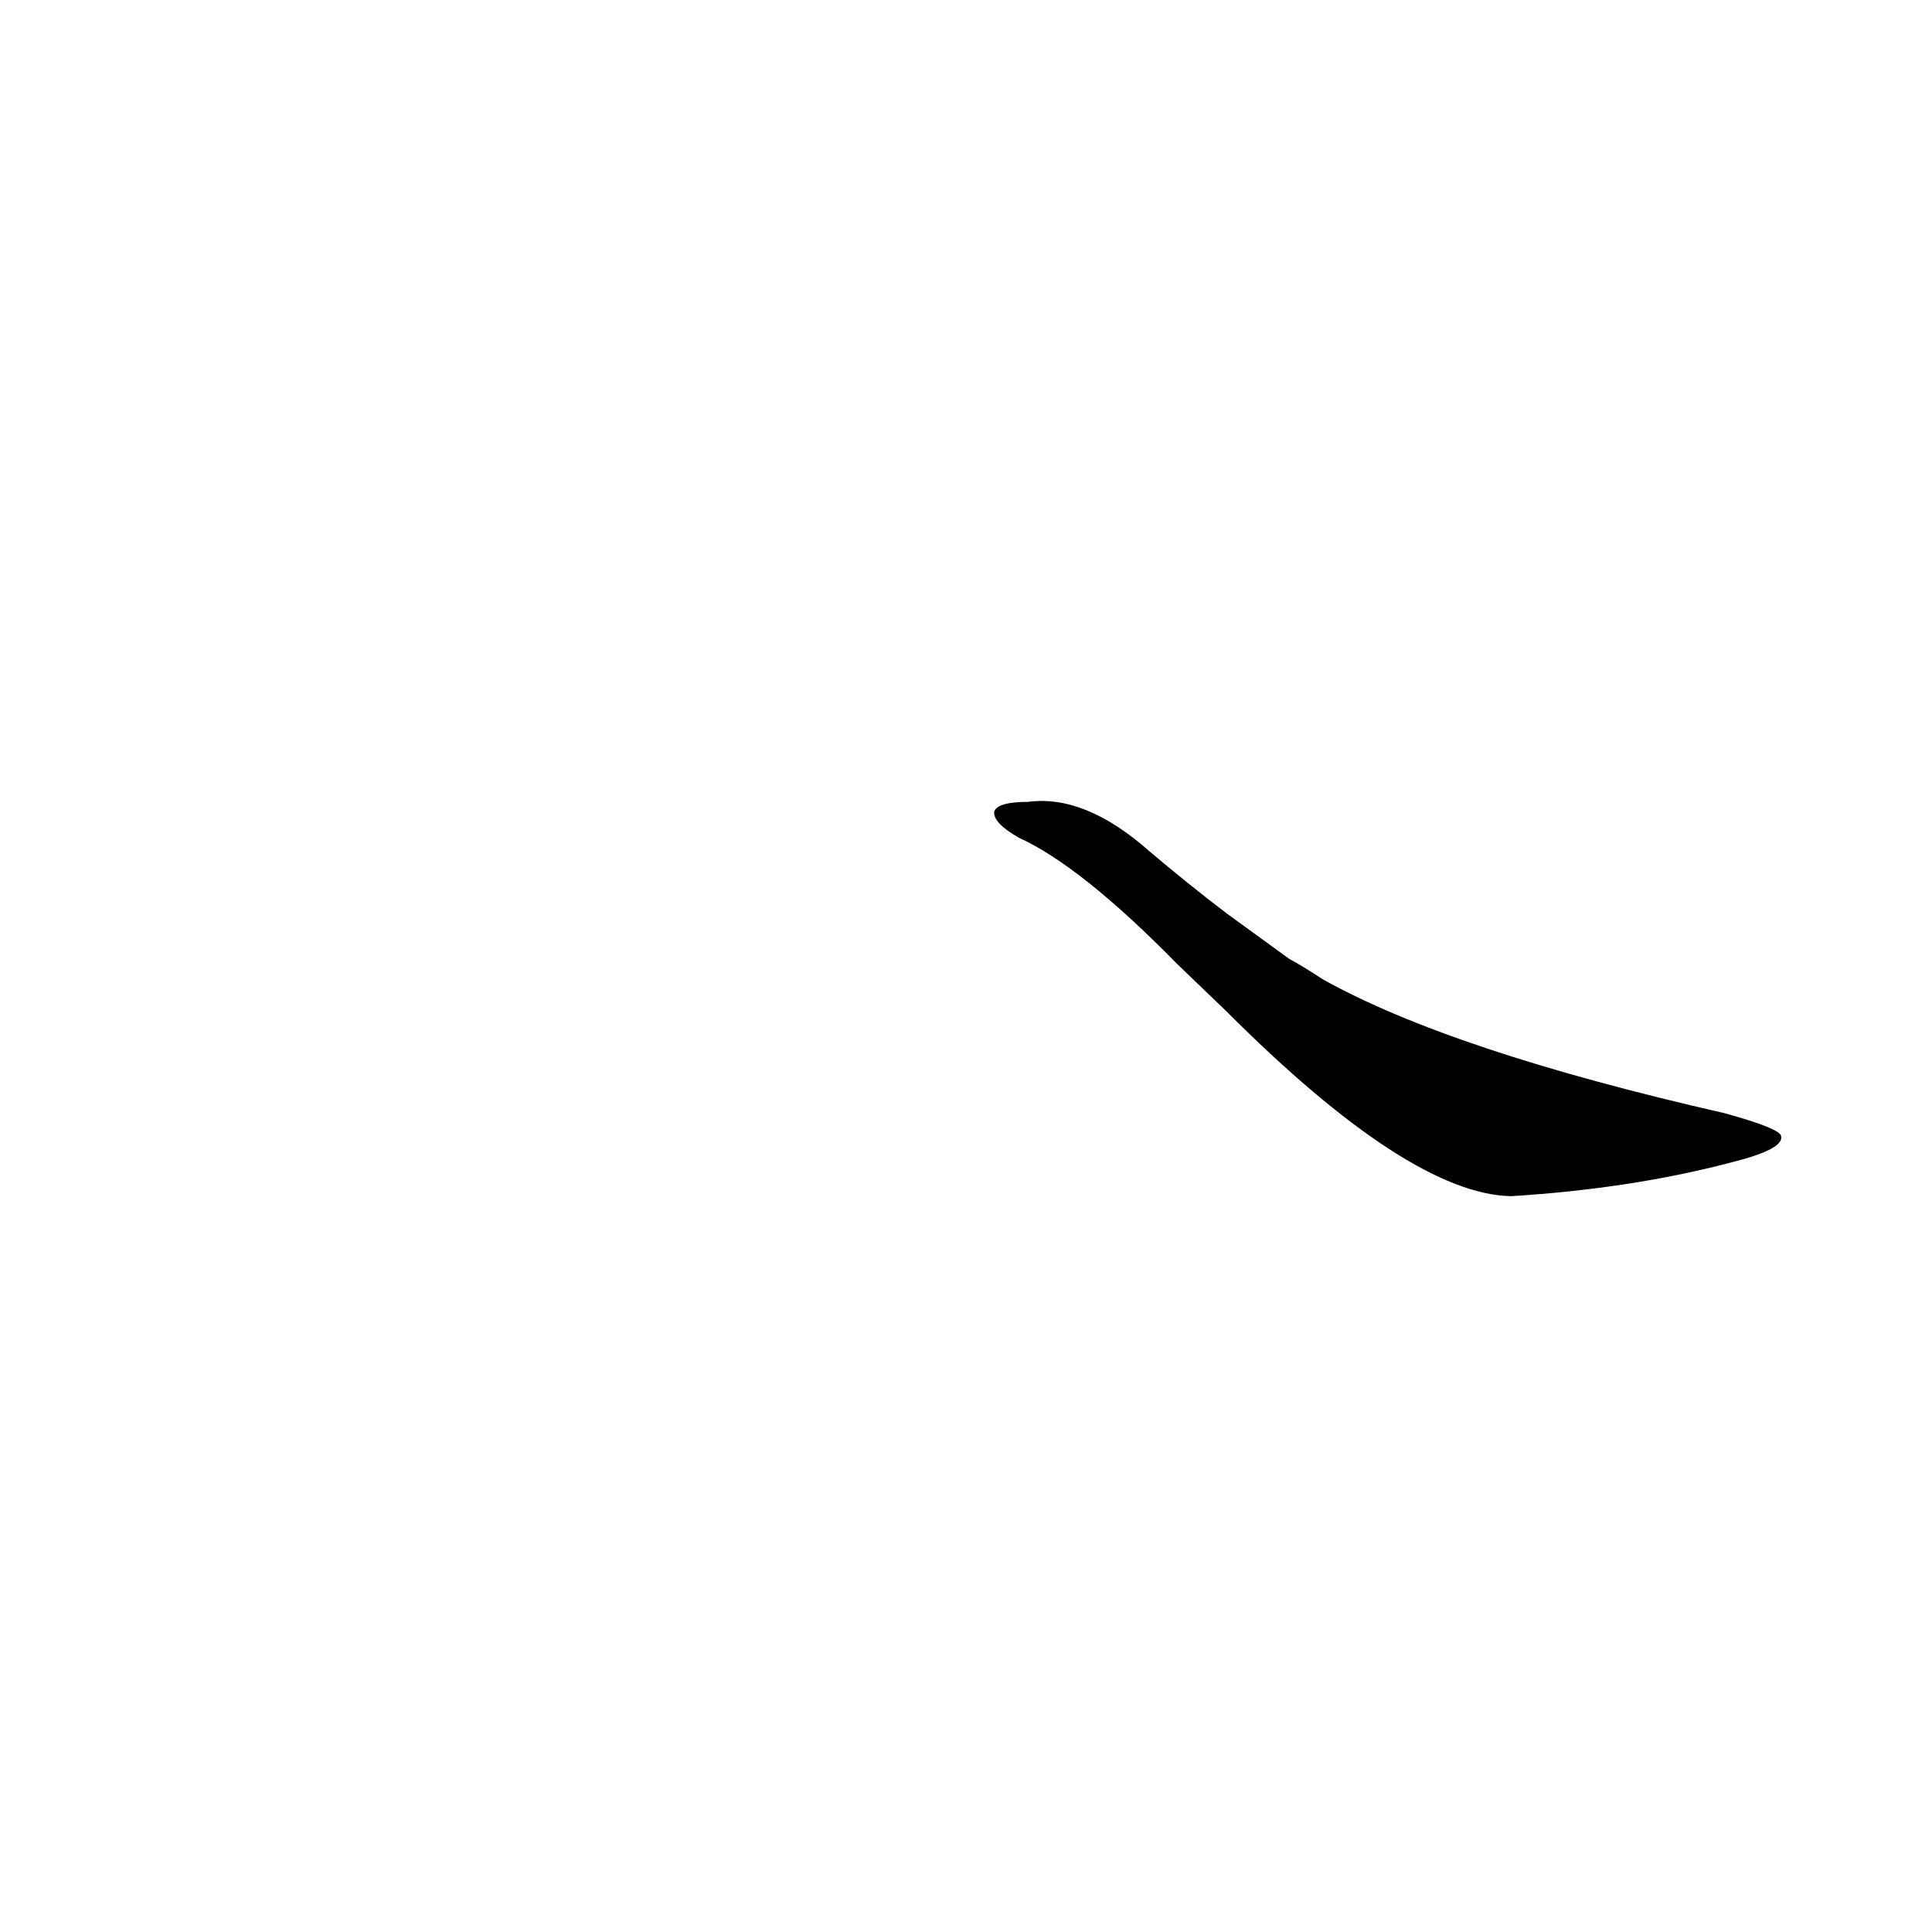 <?xml version='1.0' encoding='utf-8'?>
<svg xmlns="http://www.w3.org/2000/svg" version="1.1" viewBox="0 0 1024 1024"><g transform="scale(1, -1) translate(0, -900)"><path d="M 650 364 Q 747 267 801 266 Q 865 270 918 284 Q 946 291 944 298 Q 943 302 914 310 Q 769 343 701 381 Q 692 387 683 392 L 650 416 Q 629 432 609 449 Q 575 479 545 475 Q 529 475 527 470 Q 526 464 540 456 Q 573 441 624 389 L 650 364 Z" fill="black" /></g></svg>
